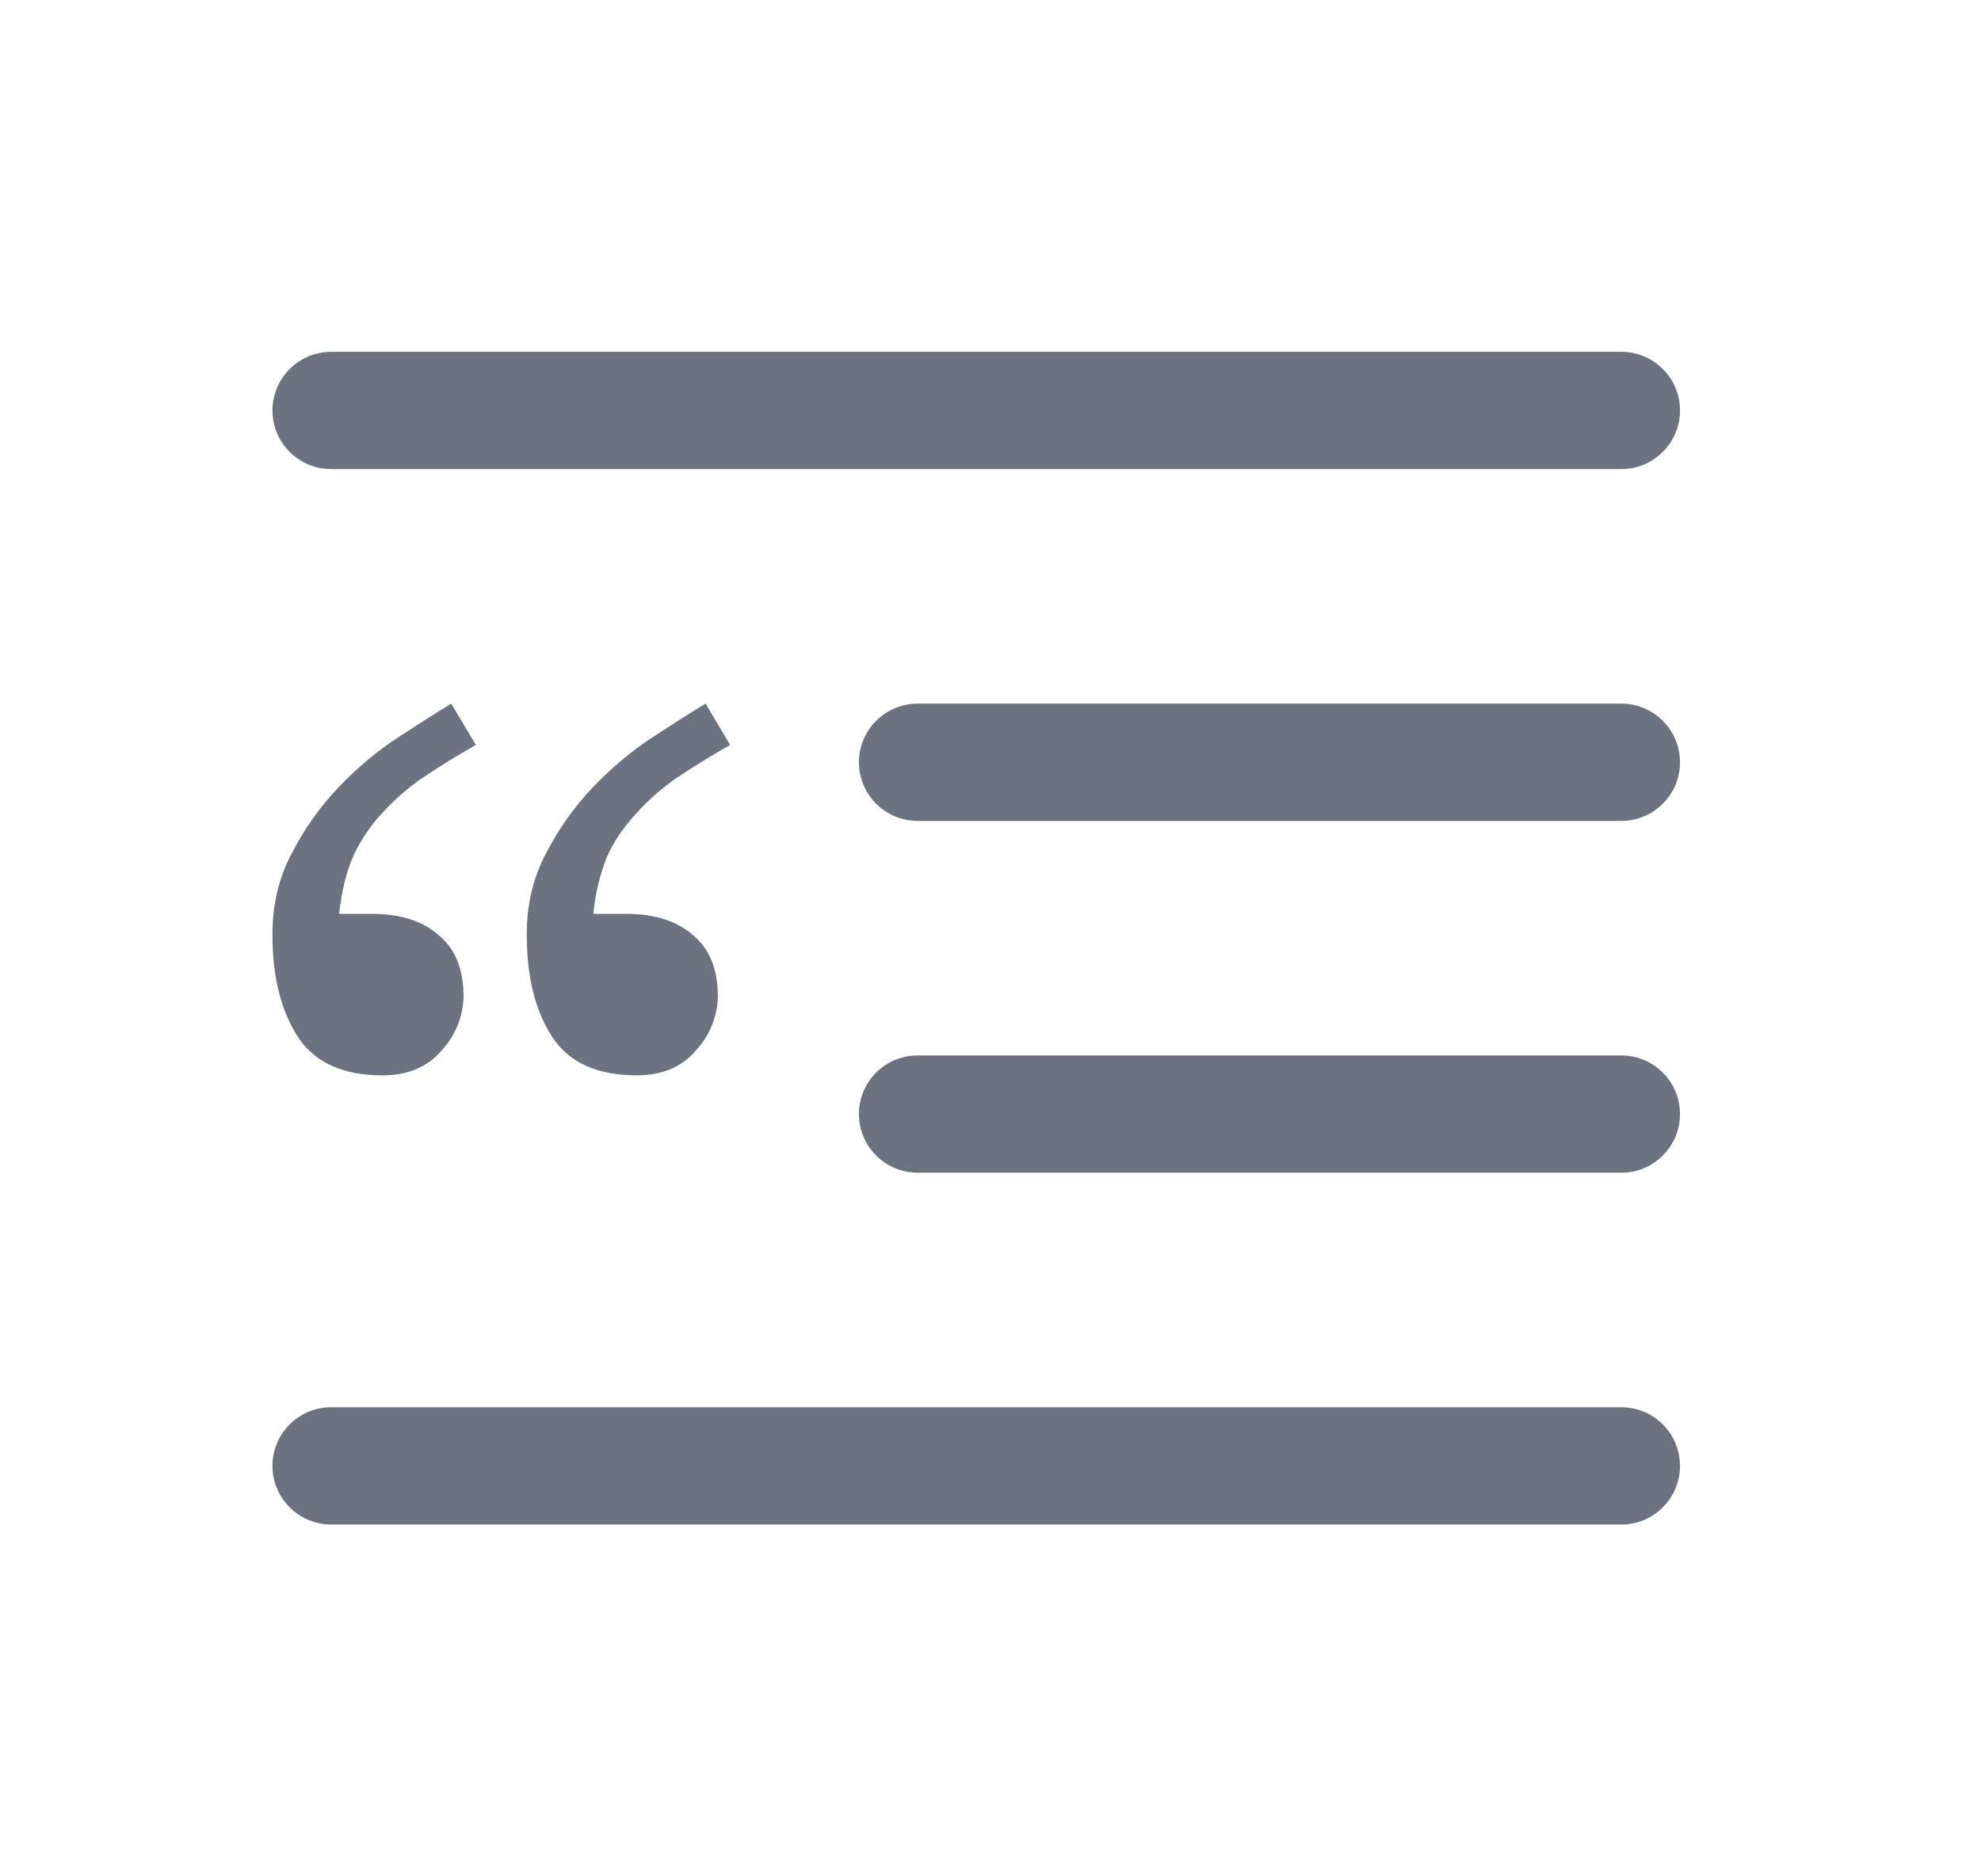 <svg width="19" height="18" viewBox="0 0 19 18" fill="none" xmlns="http://www.w3.org/2000/svg">
<path d="M3.176 3.375C3.027 3.375 2.884 3.434 2.778 3.54C2.673 3.645 2.613 3.788 2.613 3.938C2.613 4.087 2.673 4.23 2.778 4.335C2.884 4.441 3.027 4.5 3.176 4.5H15.551C15.7 4.5 15.843 4.441 15.948 4.335C16.054 4.23 16.113 4.087 16.113 3.938C16.113 3.788 16.054 3.645 15.948 3.54C15.843 3.434 15.7 3.375 15.551 3.375H3.176ZM8.801 6.75C8.652 6.75 8.509 6.809 8.403 6.915C8.298 7.02 8.238 7.163 8.238 7.312C8.238 7.462 8.298 7.605 8.403 7.71C8.509 7.816 8.652 7.875 8.801 7.875H15.551C15.7 7.875 15.843 7.816 15.948 7.71C16.054 7.605 16.113 7.462 16.113 7.312C16.113 7.163 16.054 7.02 15.948 6.915C15.843 6.809 15.7 6.75 15.551 6.75H8.801ZM8.801 10.125C8.652 10.125 8.509 10.184 8.403 10.29C8.298 10.395 8.238 10.538 8.238 10.688C8.238 10.837 8.298 10.98 8.403 11.085C8.509 11.191 8.652 11.25 8.801 11.25H15.551C15.7 11.25 15.843 11.191 15.948 11.085C16.054 10.98 16.113 10.837 16.113 10.688C16.113 10.538 16.054 10.395 15.948 10.29C15.843 10.184 15.7 10.125 15.551 10.125H8.801ZM3.176 13.5C3.027 13.5 2.884 13.559 2.778 13.665C2.673 13.77 2.613 13.913 2.613 14.062C2.613 14.212 2.673 14.355 2.778 14.46C2.884 14.566 3.027 14.625 3.176 14.625H15.551C15.7 14.625 15.843 14.566 15.948 14.46C16.054 14.355 16.113 14.212 16.113 14.062C16.113 13.913 16.054 13.77 15.948 13.665C15.843 13.559 15.7 13.5 15.551 13.5H3.176ZM4.065 7.455C4.191 7.368 4.357 7.264 4.564 7.146L4.328 6.75C4.191 6.833 4.022 6.941 3.819 7.073C3.617 7.205 3.426 7.365 3.246 7.554C3.067 7.743 2.916 7.956 2.798 8.187C2.674 8.419 2.613 8.679 2.613 8.965C2.613 9.37 2.694 9.696 2.857 9.947C3.019 10.194 3.291 10.316 3.667 10.316C3.909 10.316 4.098 10.238 4.234 10.079C4.367 9.937 4.442 9.752 4.446 9.558C4.446 9.299 4.367 9.104 4.209 8.972C4.054 8.836 3.842 8.767 3.57 8.767H3.252C3.279 8.539 3.325 8.351 3.391 8.207C3.462 8.054 3.558 7.913 3.674 7.791C3.79 7.664 3.921 7.551 4.063 7.455H4.065ZM6.502 7.455C6.63 7.368 6.797 7.264 7.003 7.146L6.767 6.75C6.63 6.833 6.461 6.941 6.258 7.073C6.056 7.205 5.865 7.365 5.685 7.554C5.506 7.743 5.355 7.956 5.237 8.187C5.113 8.419 5.052 8.679 5.052 8.965C5.052 9.37 5.133 9.696 5.296 9.947C5.458 10.194 5.73 10.316 6.106 10.316C6.348 10.316 6.537 10.238 6.673 10.079C6.806 9.937 6.881 9.752 6.885 9.558C6.885 9.299 6.806 9.104 6.648 8.972C6.493 8.836 6.281 8.767 6.009 8.767H5.691C5.708 8.577 5.753 8.391 5.824 8.214C5.889 8.067 5.986 7.928 6.113 7.792C6.229 7.664 6.36 7.551 6.502 7.454V7.455Z" fill="#6B7280"/>
</svg>
